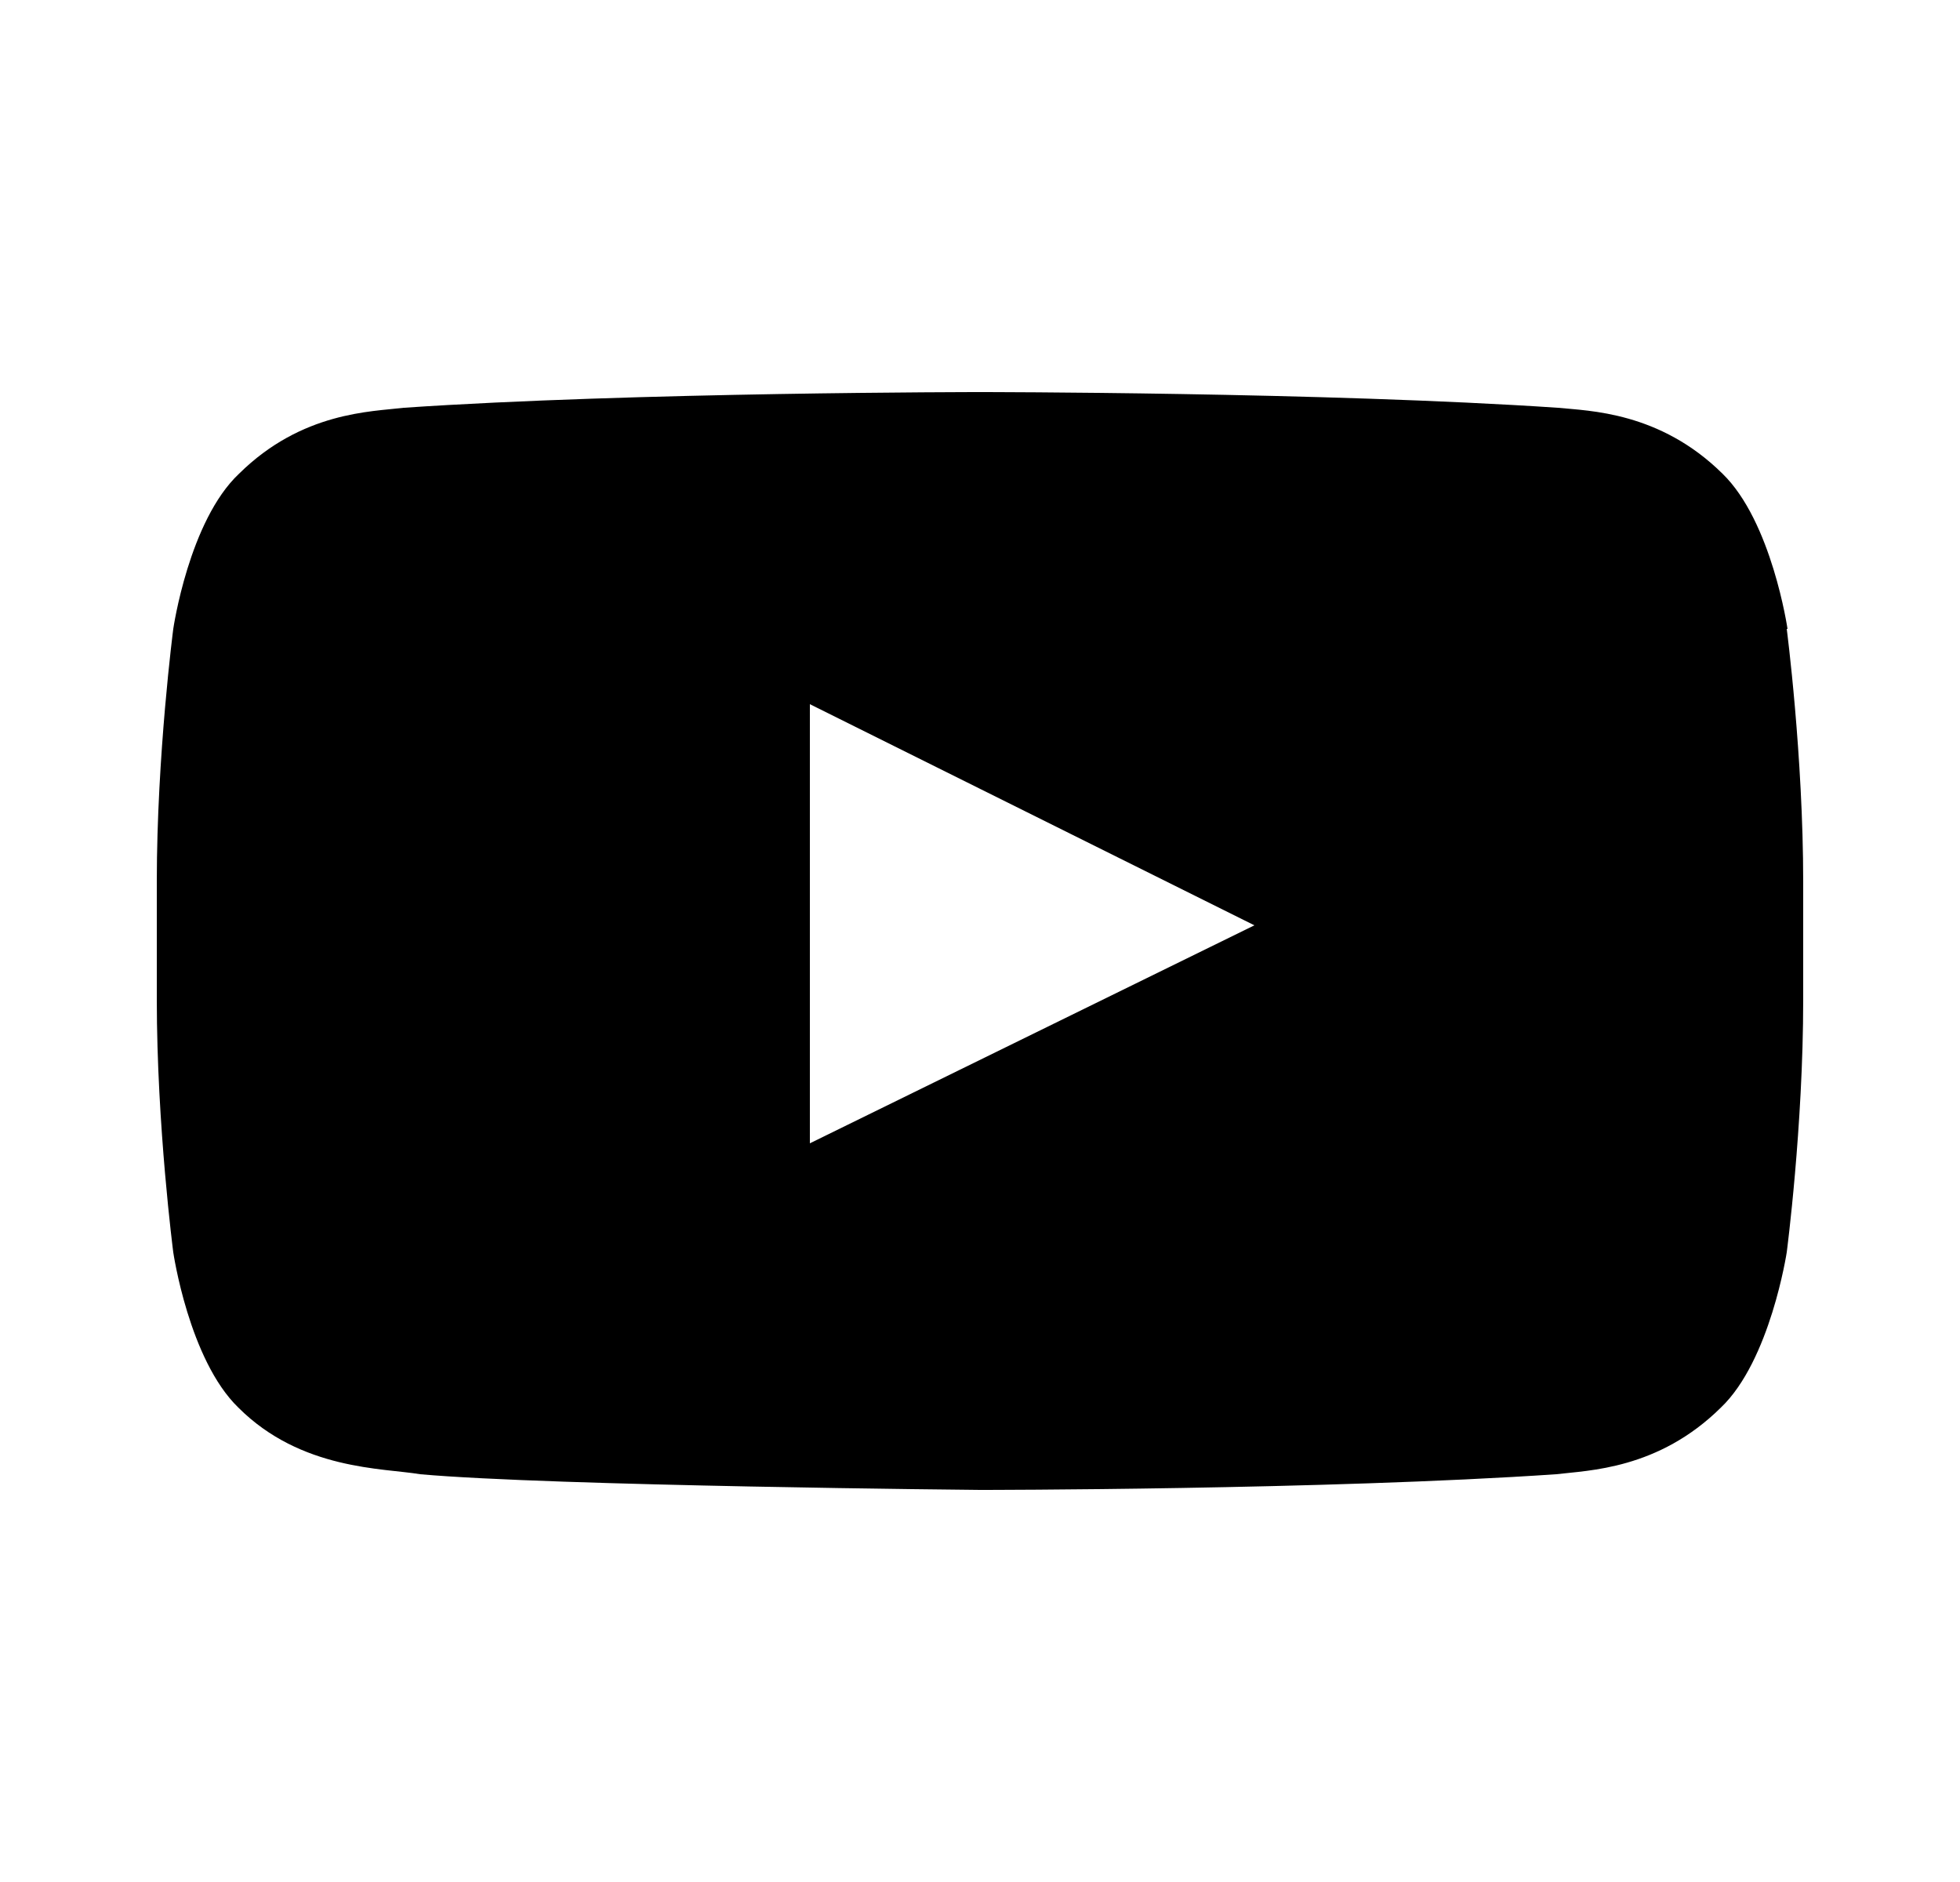 <svg  xmlns="http://www.w3.org/2000/svg" viewBox="0 0 25 24"><path fill-rule="evenodd" clip-rule="evenodd" d="M10.33 14.58v-5.6L16 11.8l-5.67 2.78ZM22.8 8.02s-.2-1.37-.83-1.98c-.8-.79-1.7-.8-2.1-.84C16.9 5 12.5 5 12.5 5s-4.41 0-7.35.2c-.41.05-1.3.05-2.1.84-.64.6-.84 1.98-.84 1.98S2 9.63 2 11.24v1.51c0 1.61.21 3.22.21 3.22s.2 1.37.83 1.98c.8.8 1.85.77 2.32.85 1.68.15 7.14.2 7.14.2s4.41 0 7.35-.2c.41-.05 1.3-.06 2.1-.85.63-.6.84-1.98.84-1.98s.21-1.6.21-3.22v-1.5c0-1.62-.21-3.23-.21-3.23Z" /></svg>